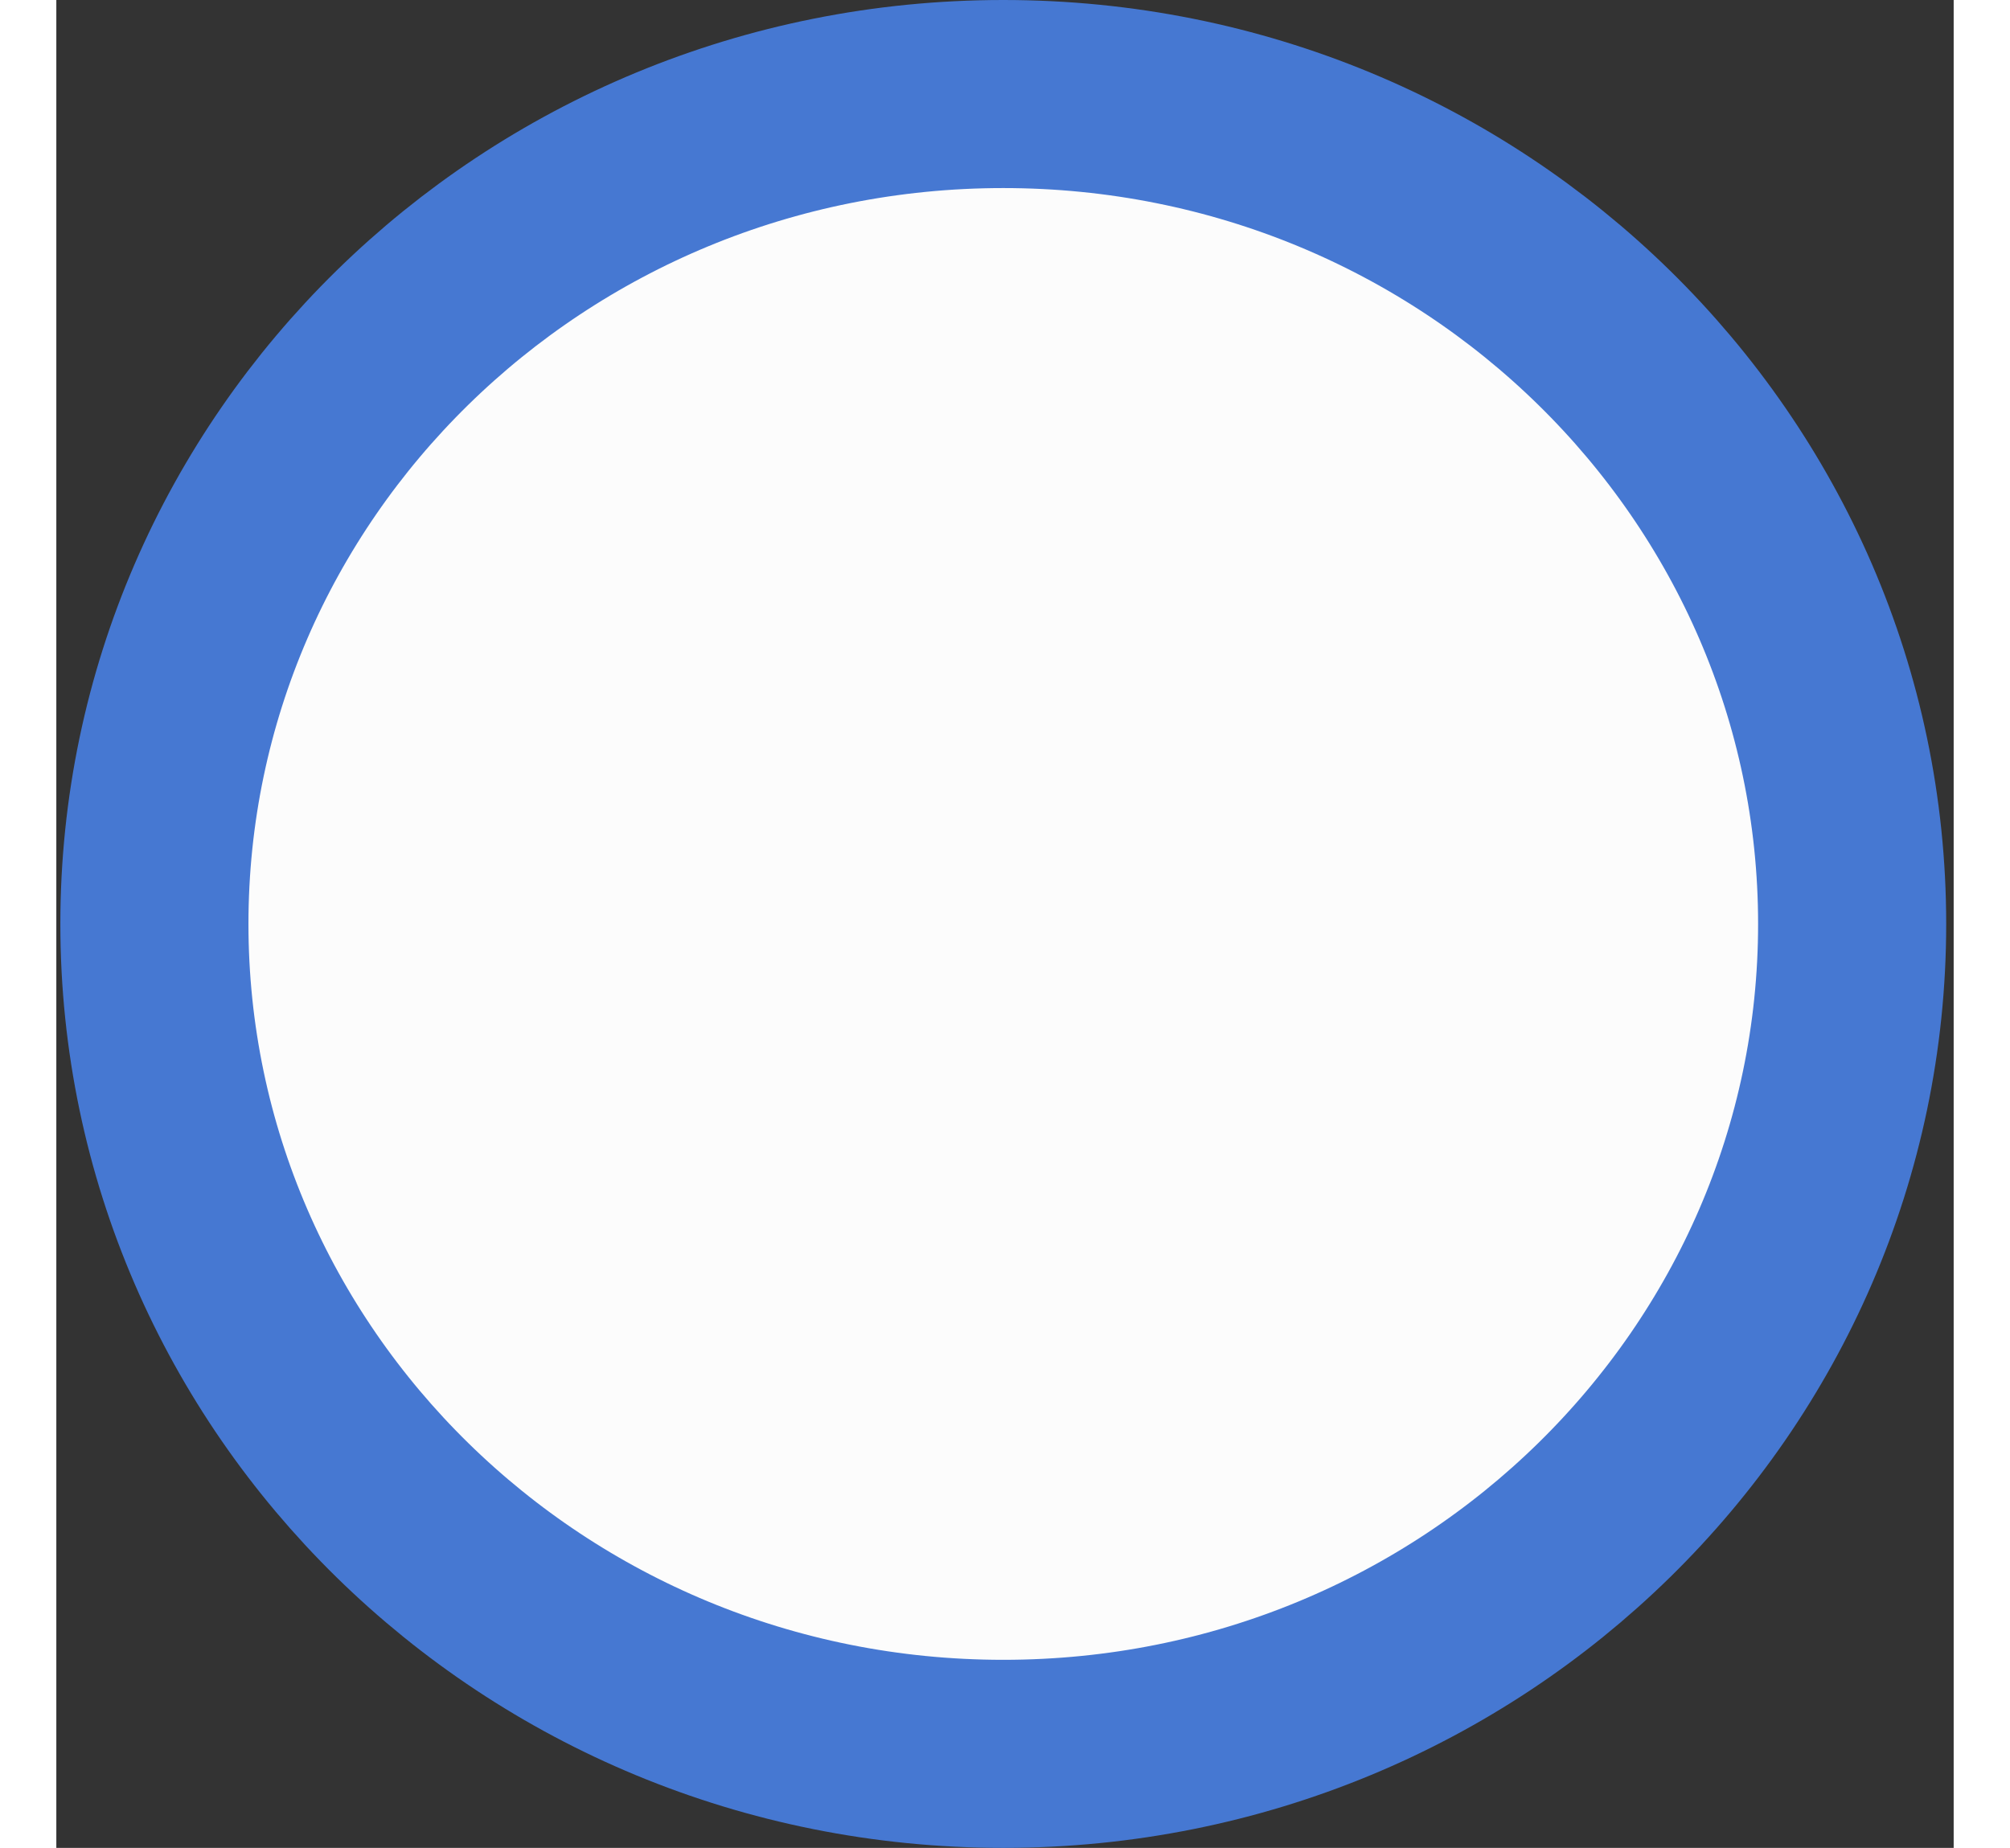 <svg width="261" height="240" viewBox="0 0 232 226" fill="none" xmlns="http://www.w3.org/2000/svg">
<rect x="0" y="0" width="232" height="226" fill="#333333" stroke="none"/>
<path id="Ellipse 447" d="M219.586 113C219.586 168.84 173.334 214.5 115.789 214.5C58.244 214.5 11.992 168.84 11.992 113C11.992 57.16 58.244 11.5 115.789 11.5C173.334 11.5 219.586 57.16 219.586 113Z" fill="#FCFCFC" stroke="#4678D2" stroke-width="23"/>
</svg>
